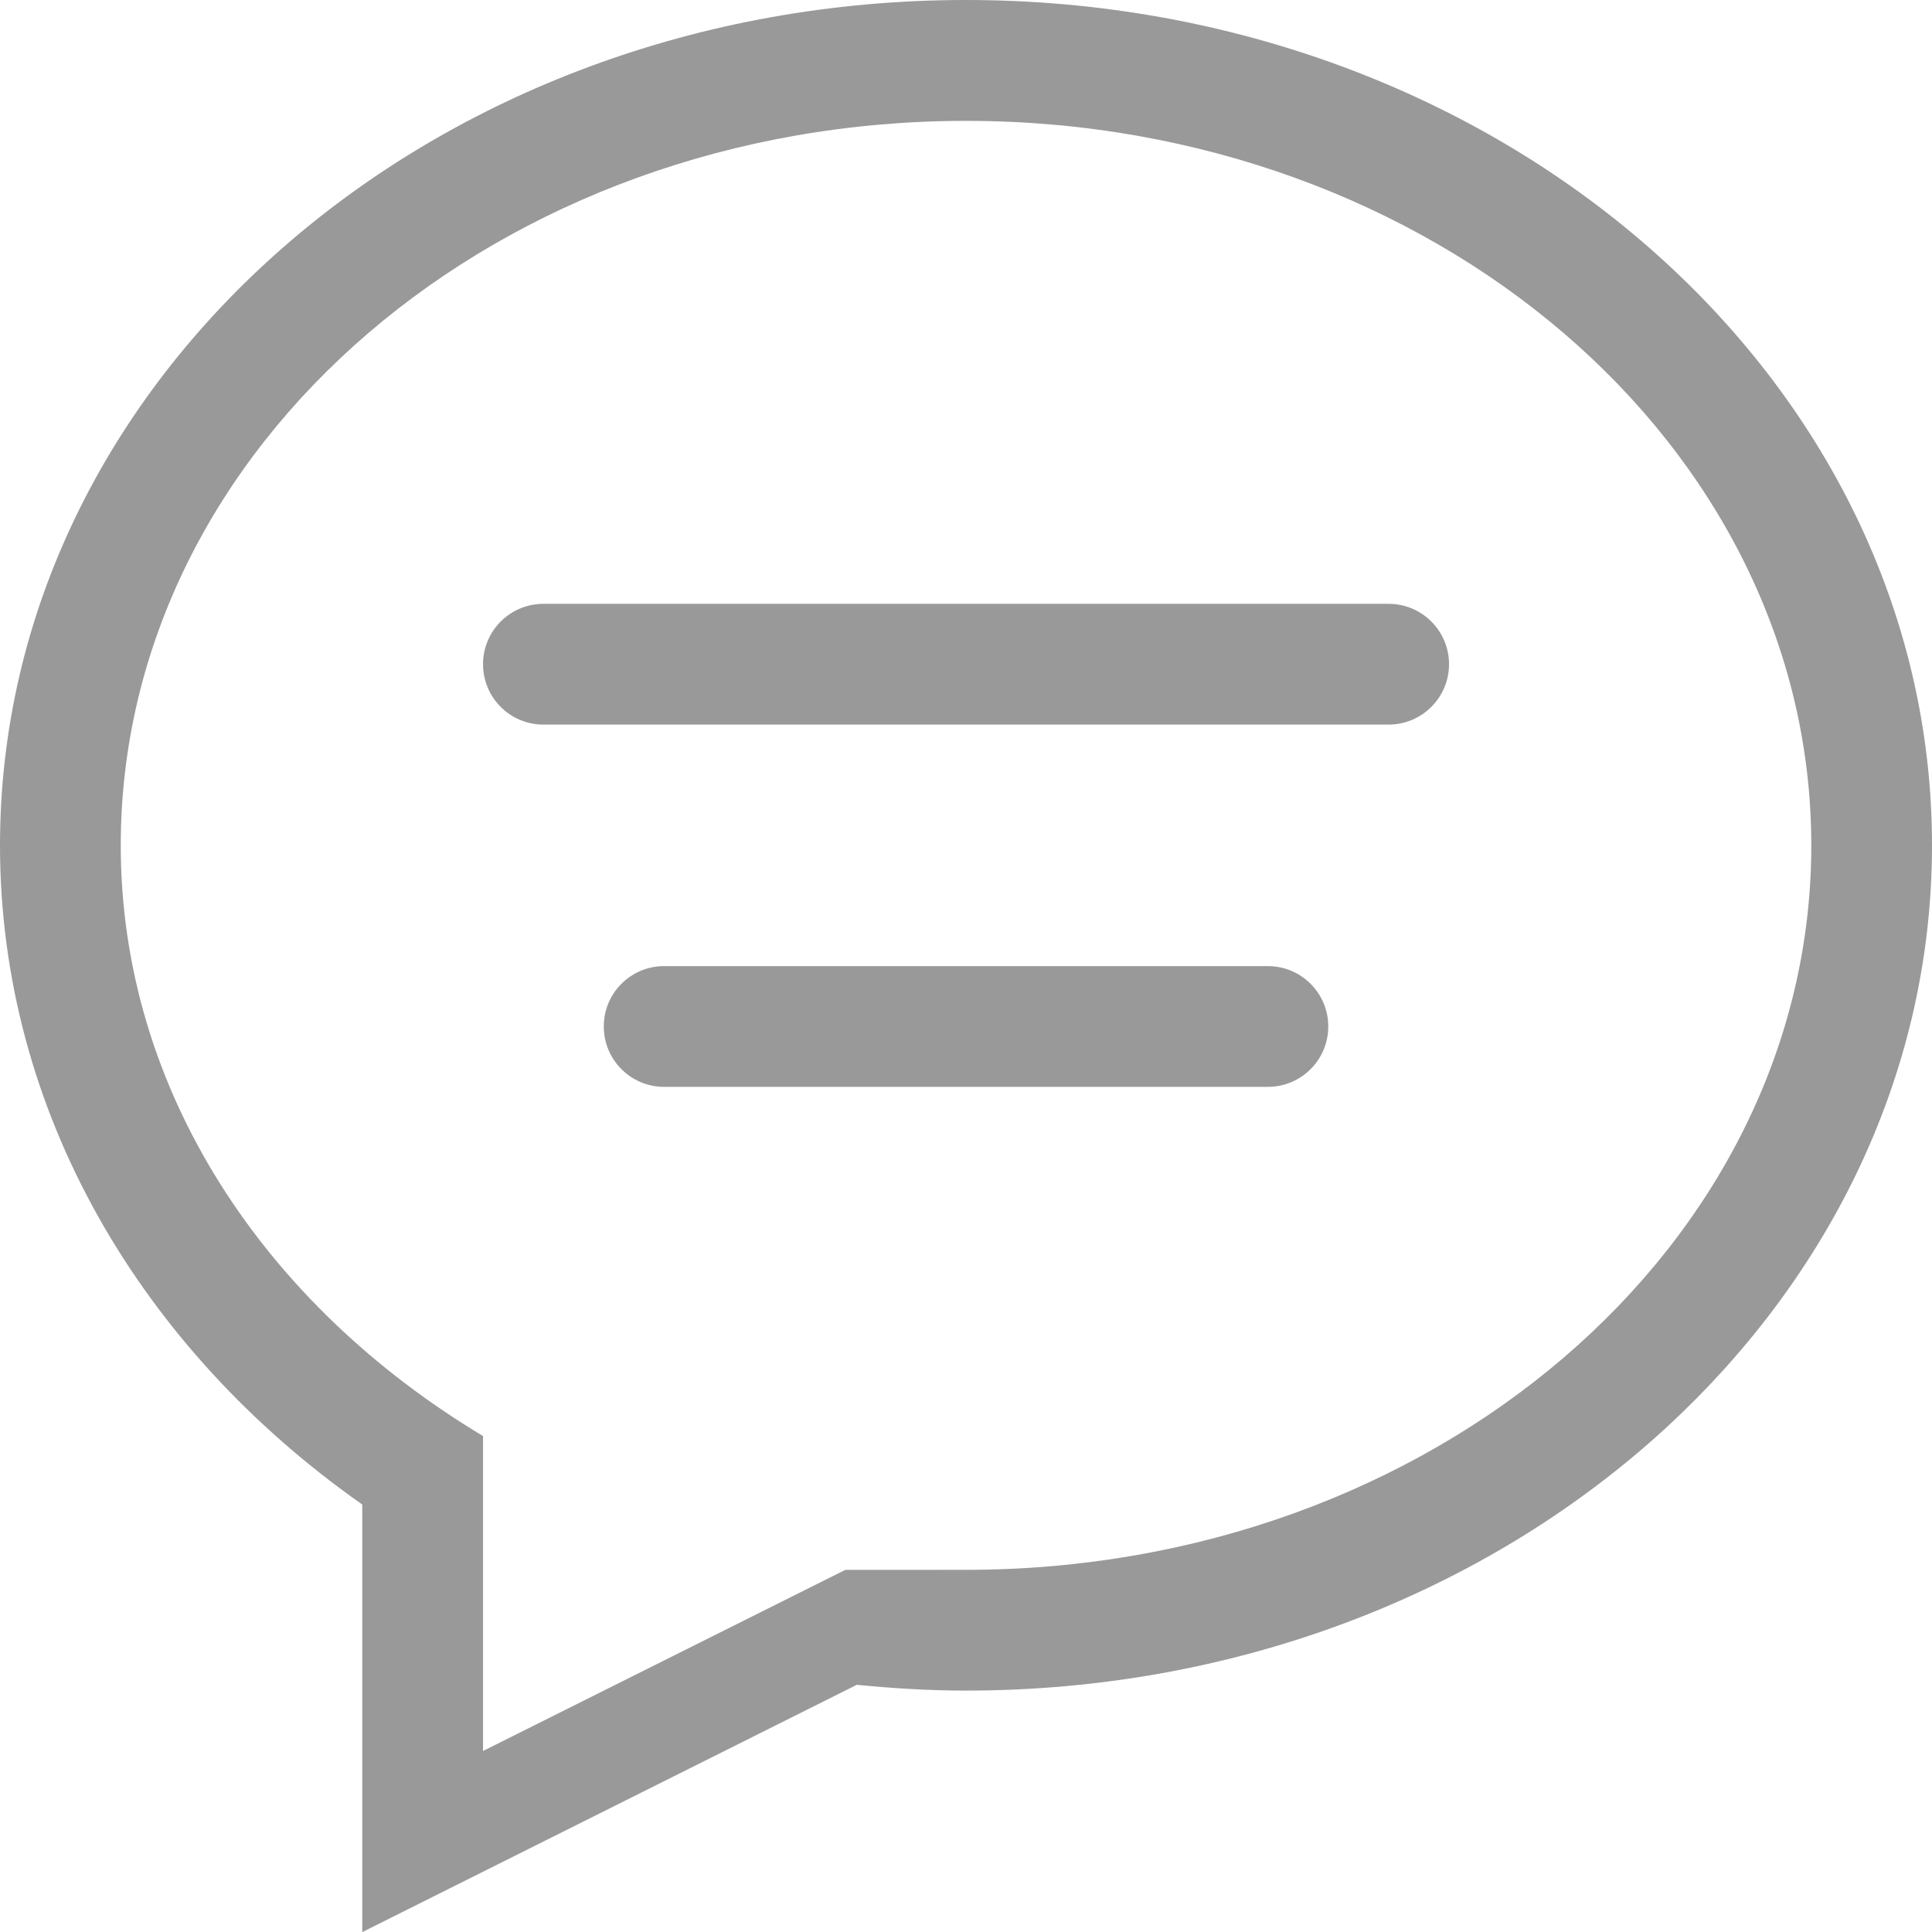 <?xml version="1.0" encoding="utf-8"?>
<!-- Generator: Adobe Illustrator 16.0.0, SVG Export Plug-In . SVG Version: 6.00 Build 0)  -->
<!DOCTYPE svg PUBLIC "-//W3C//DTD SVG 1.1//EN" "http://www.w3.org/Graphics/SVG/1.1/DTD/svg11.dtd">
<svg version="1.1" id="Layer_1" xmlns="http://www.w3.org/2000/svg" xmlns:xlink="http://www.w3.org/1999/xlink" x="0px" y="0px"
	 width="35.998px" height="36px" viewBox="0 0 35.998 36" enable-background="new 0 0 35.998 36" xml:space="preserve">
<path fill="#999999" d="M17.999,31.5c-0.689,0-1.366-0.042-2.034-0.108L6.75,36v-7.967C2.638,25.147,0,20.721,0,15.75
	C0,7.052,8.058,0,17.999,0c9.94,0,17.999,7.052,17.999,15.75C35.998,24.449,27.939,31.5,17.999,31.5z M17.999,2.252
	c-8.698,0-15.749,6.044-15.749,13.5c0,4.571,2.686,8.568,6.75,11.005v5.868l6.75-3.374c0,0-0.332-0.001,2.25-0.001
	c8.696,0,15.749-6.044,15.749-13.499C33.748,8.296,26.695,2.252,17.999,2.252z M25.874,13.501H10.125
	C9.503,13.501,9,12.997,9,12.376s0.503-1.125,1.125-1.125h15.749c0.621,0,1.125,0.504,1.125,1.125S26.494,13.501,25.874,13.501z
	 M12.375,18.001h11.248c0.622,0,1.126,0.503,1.126,1.125c0,0.621-0.504,1.125-1.126,1.125H12.375c-0.622,0-1.125-0.504-1.125-1.125
	C11.25,18.504,11.752,18.001,12.375,18.001z"/>
</svg>
